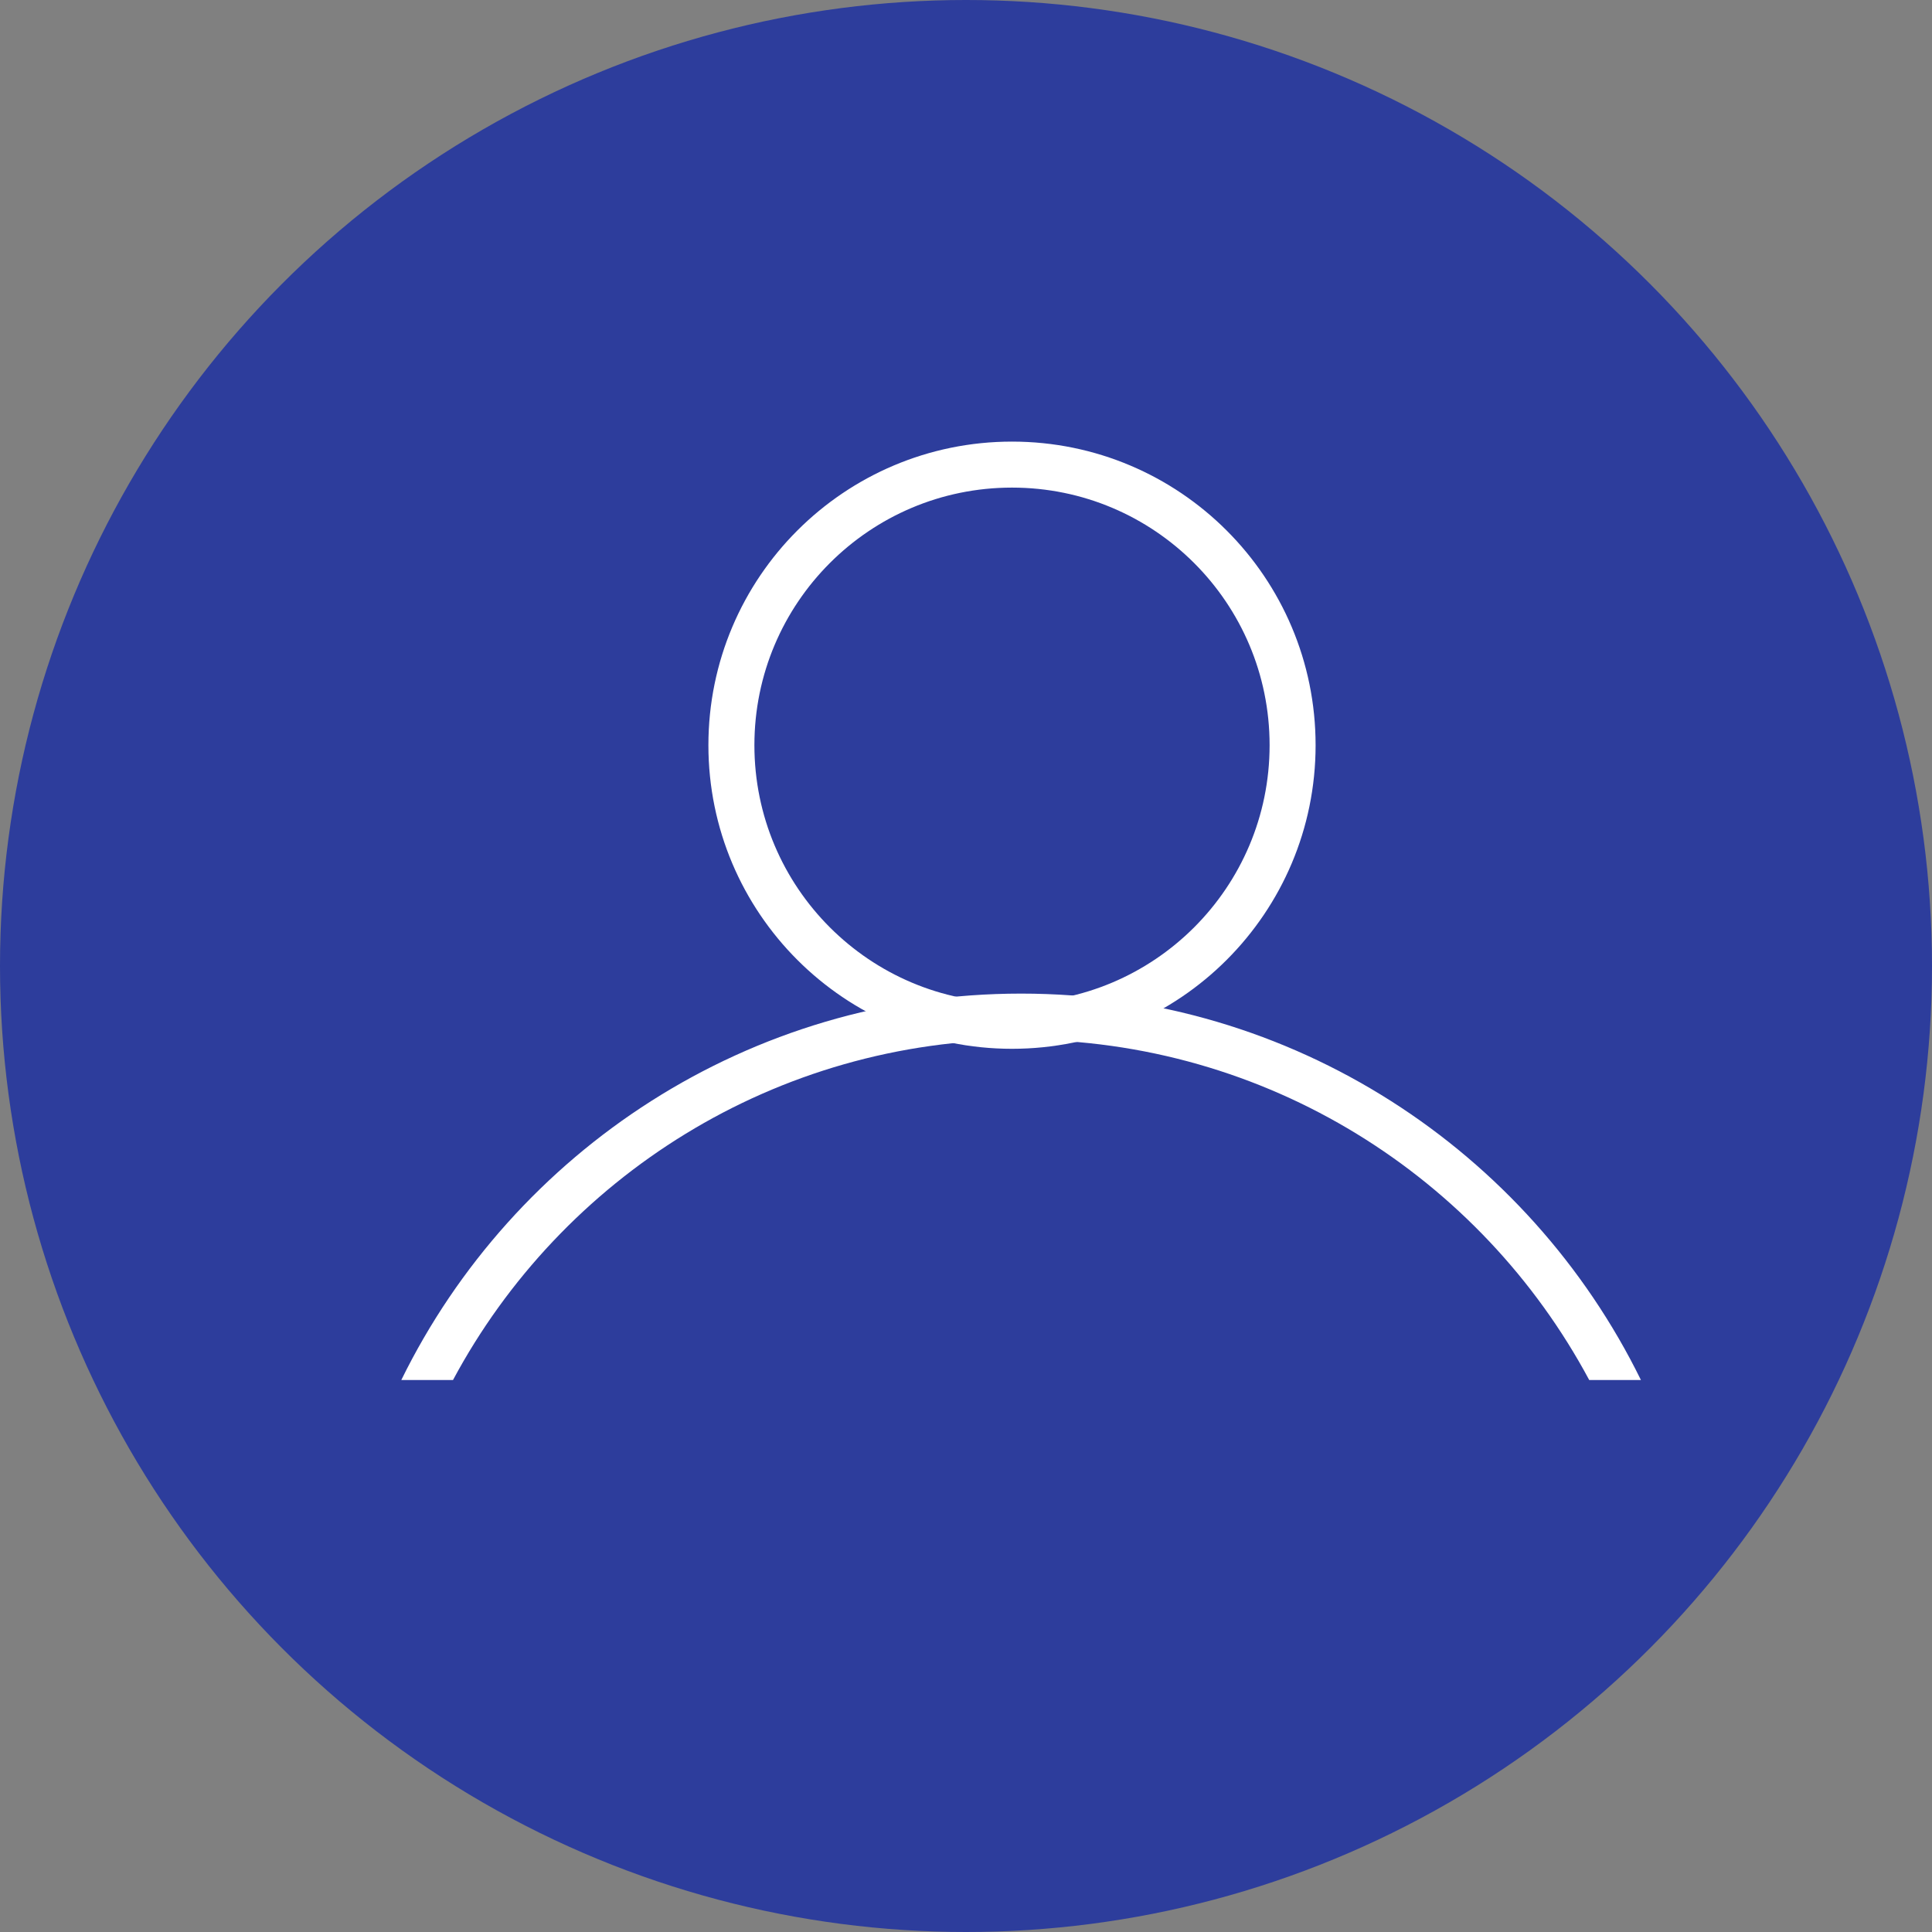 <svg fill="none" height="42" viewBox="0 0 42 42" width="42" xmlns="http://www.w3.org/2000/svg"><rect x="0" y="0" width="42" height="42" fill="#808080" stroke="none"/><circle cx="21" cy="21" fill="#2d3d9c" r="21"/><circle cx="22" cy="16.2" r="6.1" stroke="#fff"/><path clip-rule="evenodd" d="m34.548 30c-2.359-4.404-7.004-7.4-12.35-7.4-5.345 0-9.991 2.996-12.35 7.4h-1.124c2.442-4.975 7.558-8.4 13.474-8.4s11.032 3.425 13.474 8.4z" fill="#fff" fill-rule="evenodd"/></svg>